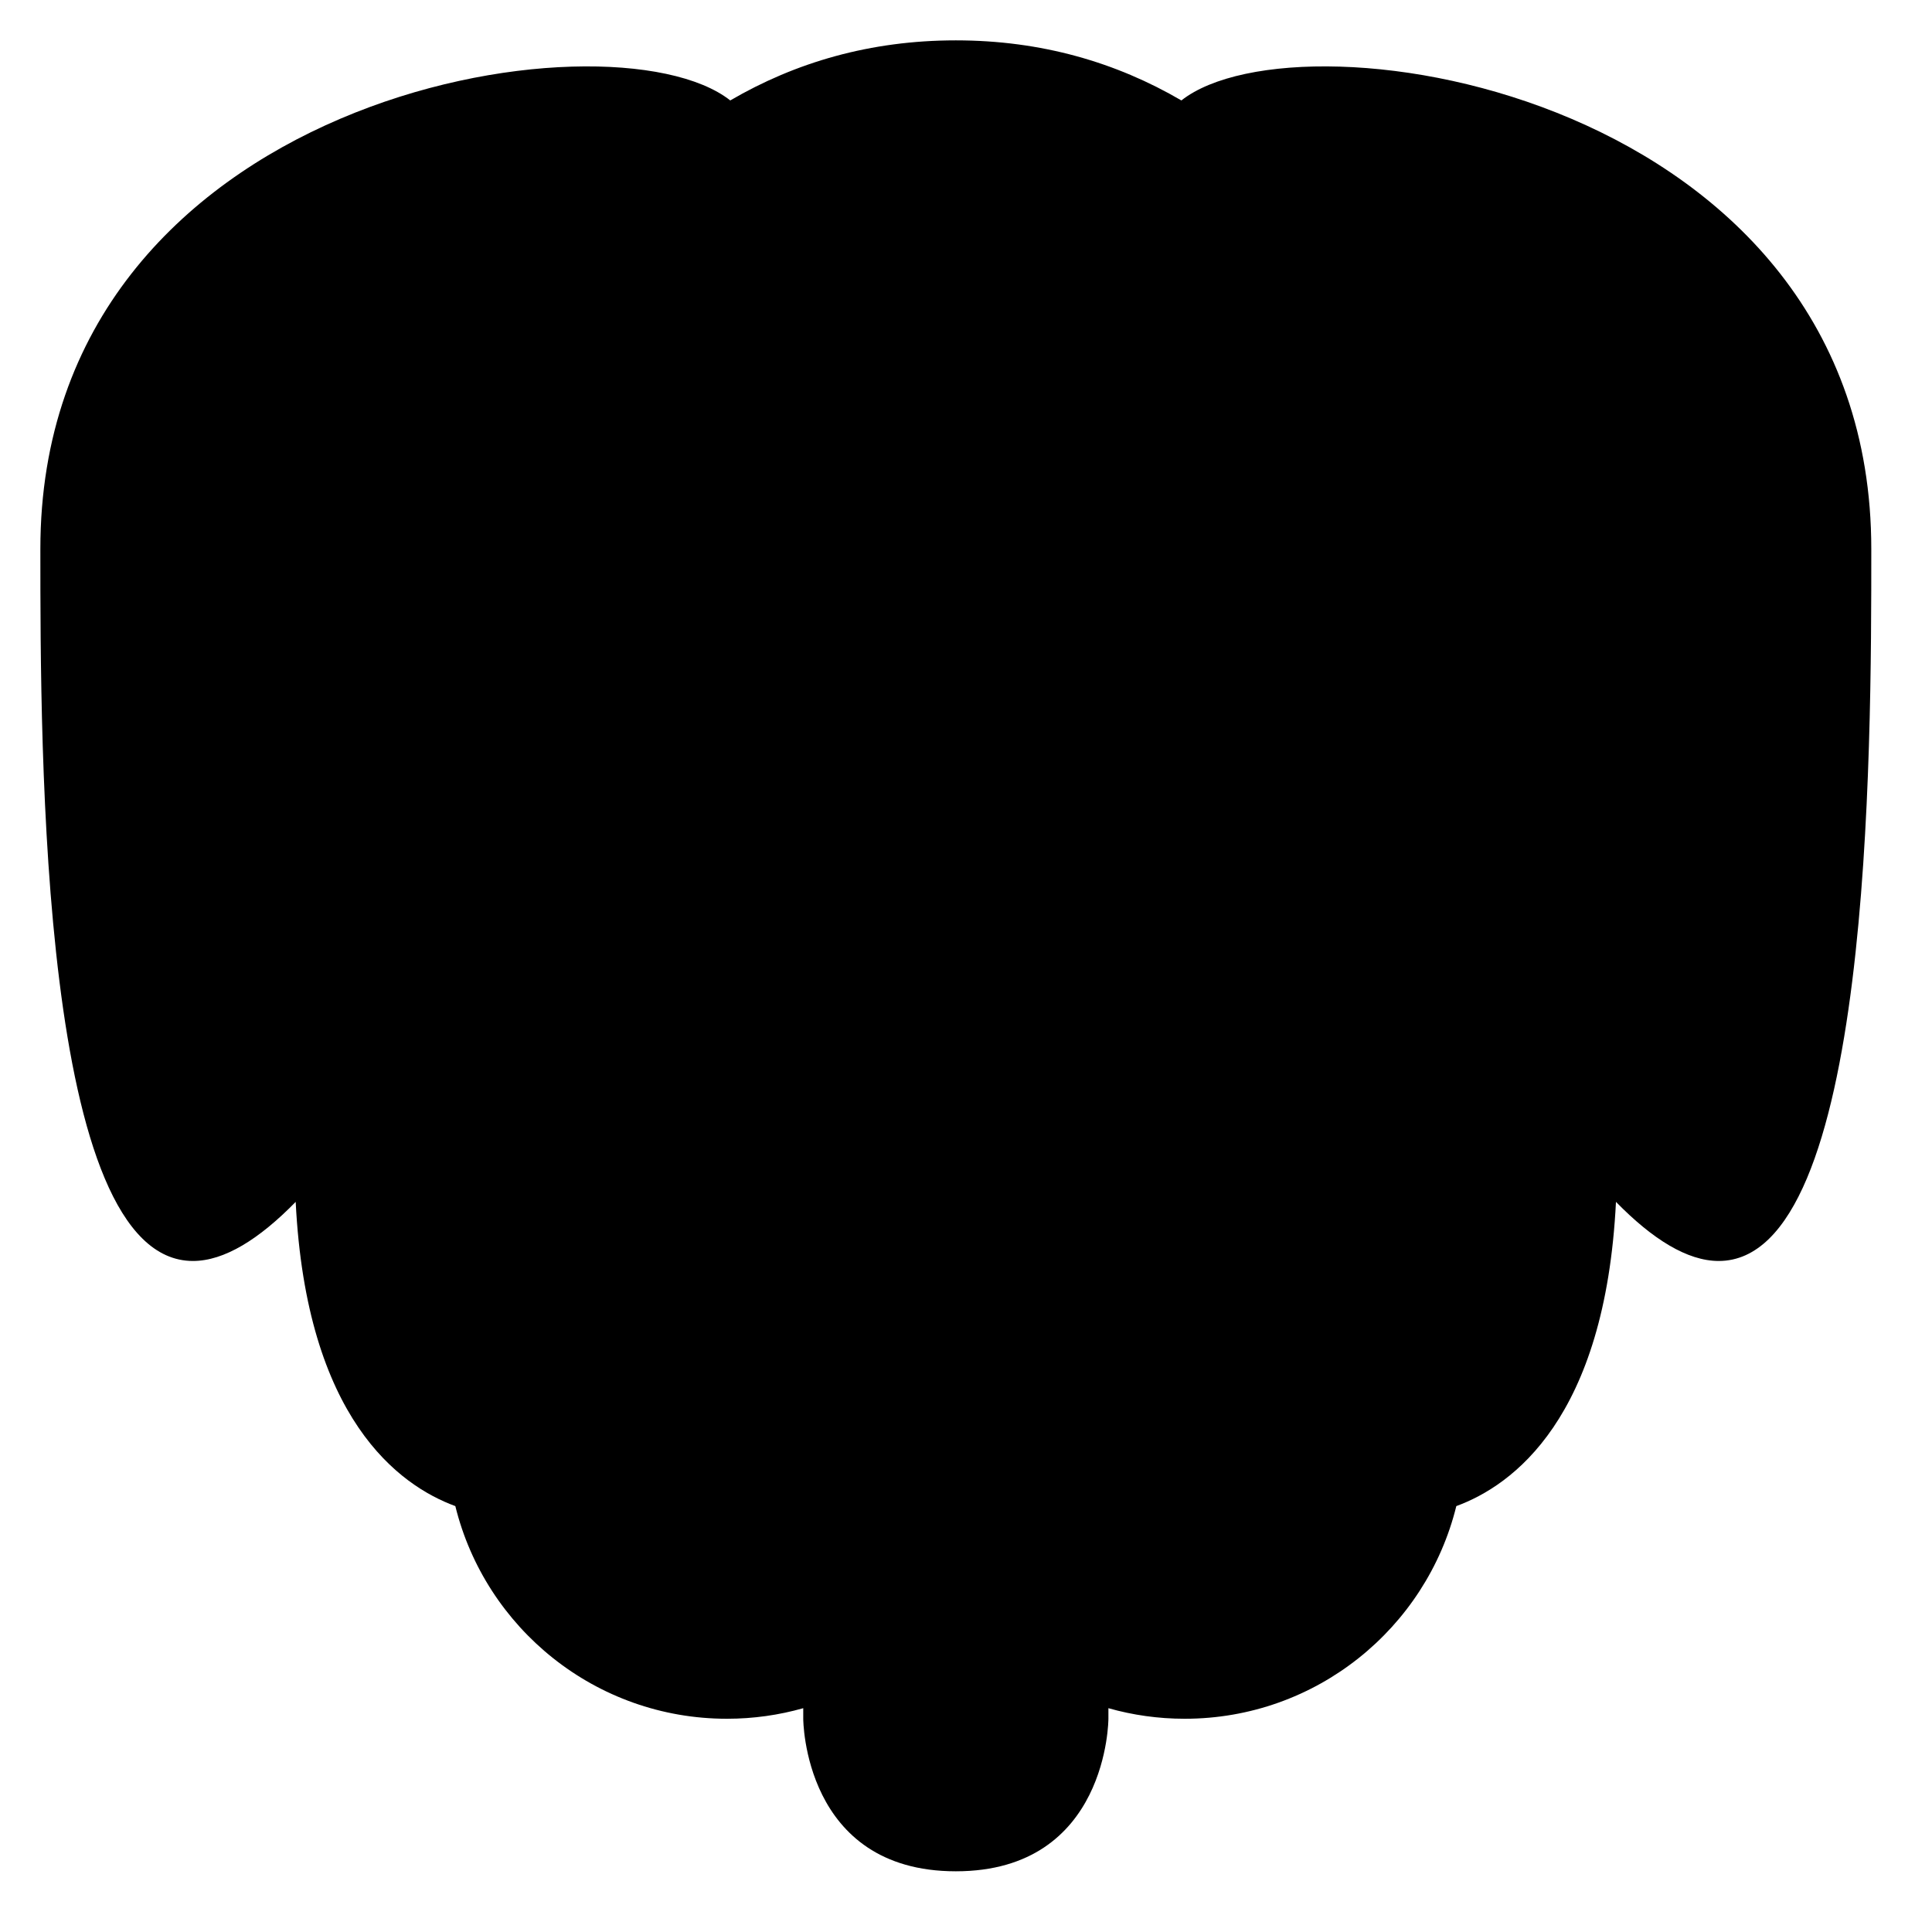 <svg xmlns="http://www.w3.org/2000/svg" width="128" height="128" viewBox="0 0 128 128">
  <path d="M94.485,97.783 C98.205,96.419 104.35,91.992 105.062,77.627 C107.486,80.107 109.795,81.543 111.87,81.543 C121.978,81.543 121.978,47.848 121.978,34.37 C121.978,4.275 84.239,-1.629 76.27,4.654 C71.959,2.138 67.008,0.674 61.326,0.674 C55.644,0.674 50.694,2.138 46.382,4.654 C38.413,-1.629 0.674,4.275 0.674,34.37 C0.674,47.848 0.674,81.543 10.783,81.543 C12.857,81.543 15.166,80.107 17.59,77.627 C18.302,91.992 24.447,96.419 28.167,97.783 C30.158,105.871 37.459,111.872 46.163,111.872 C47.916,111.872 49.611,111.628 51.217,111.172 L51.217,111.87 C51.217,111.87 51.217,121.978 61.326,121.978 C71.435,121.978 71.435,111.87 71.435,111.87 L71.435,111.172 C73.041,111.628 74.736,111.872 76.489,111.872 C85.193,111.872 92.494,105.871 94.485,97.783 L94.485,97.783 Z" transform="translate(2 2)"/>
</svg>
